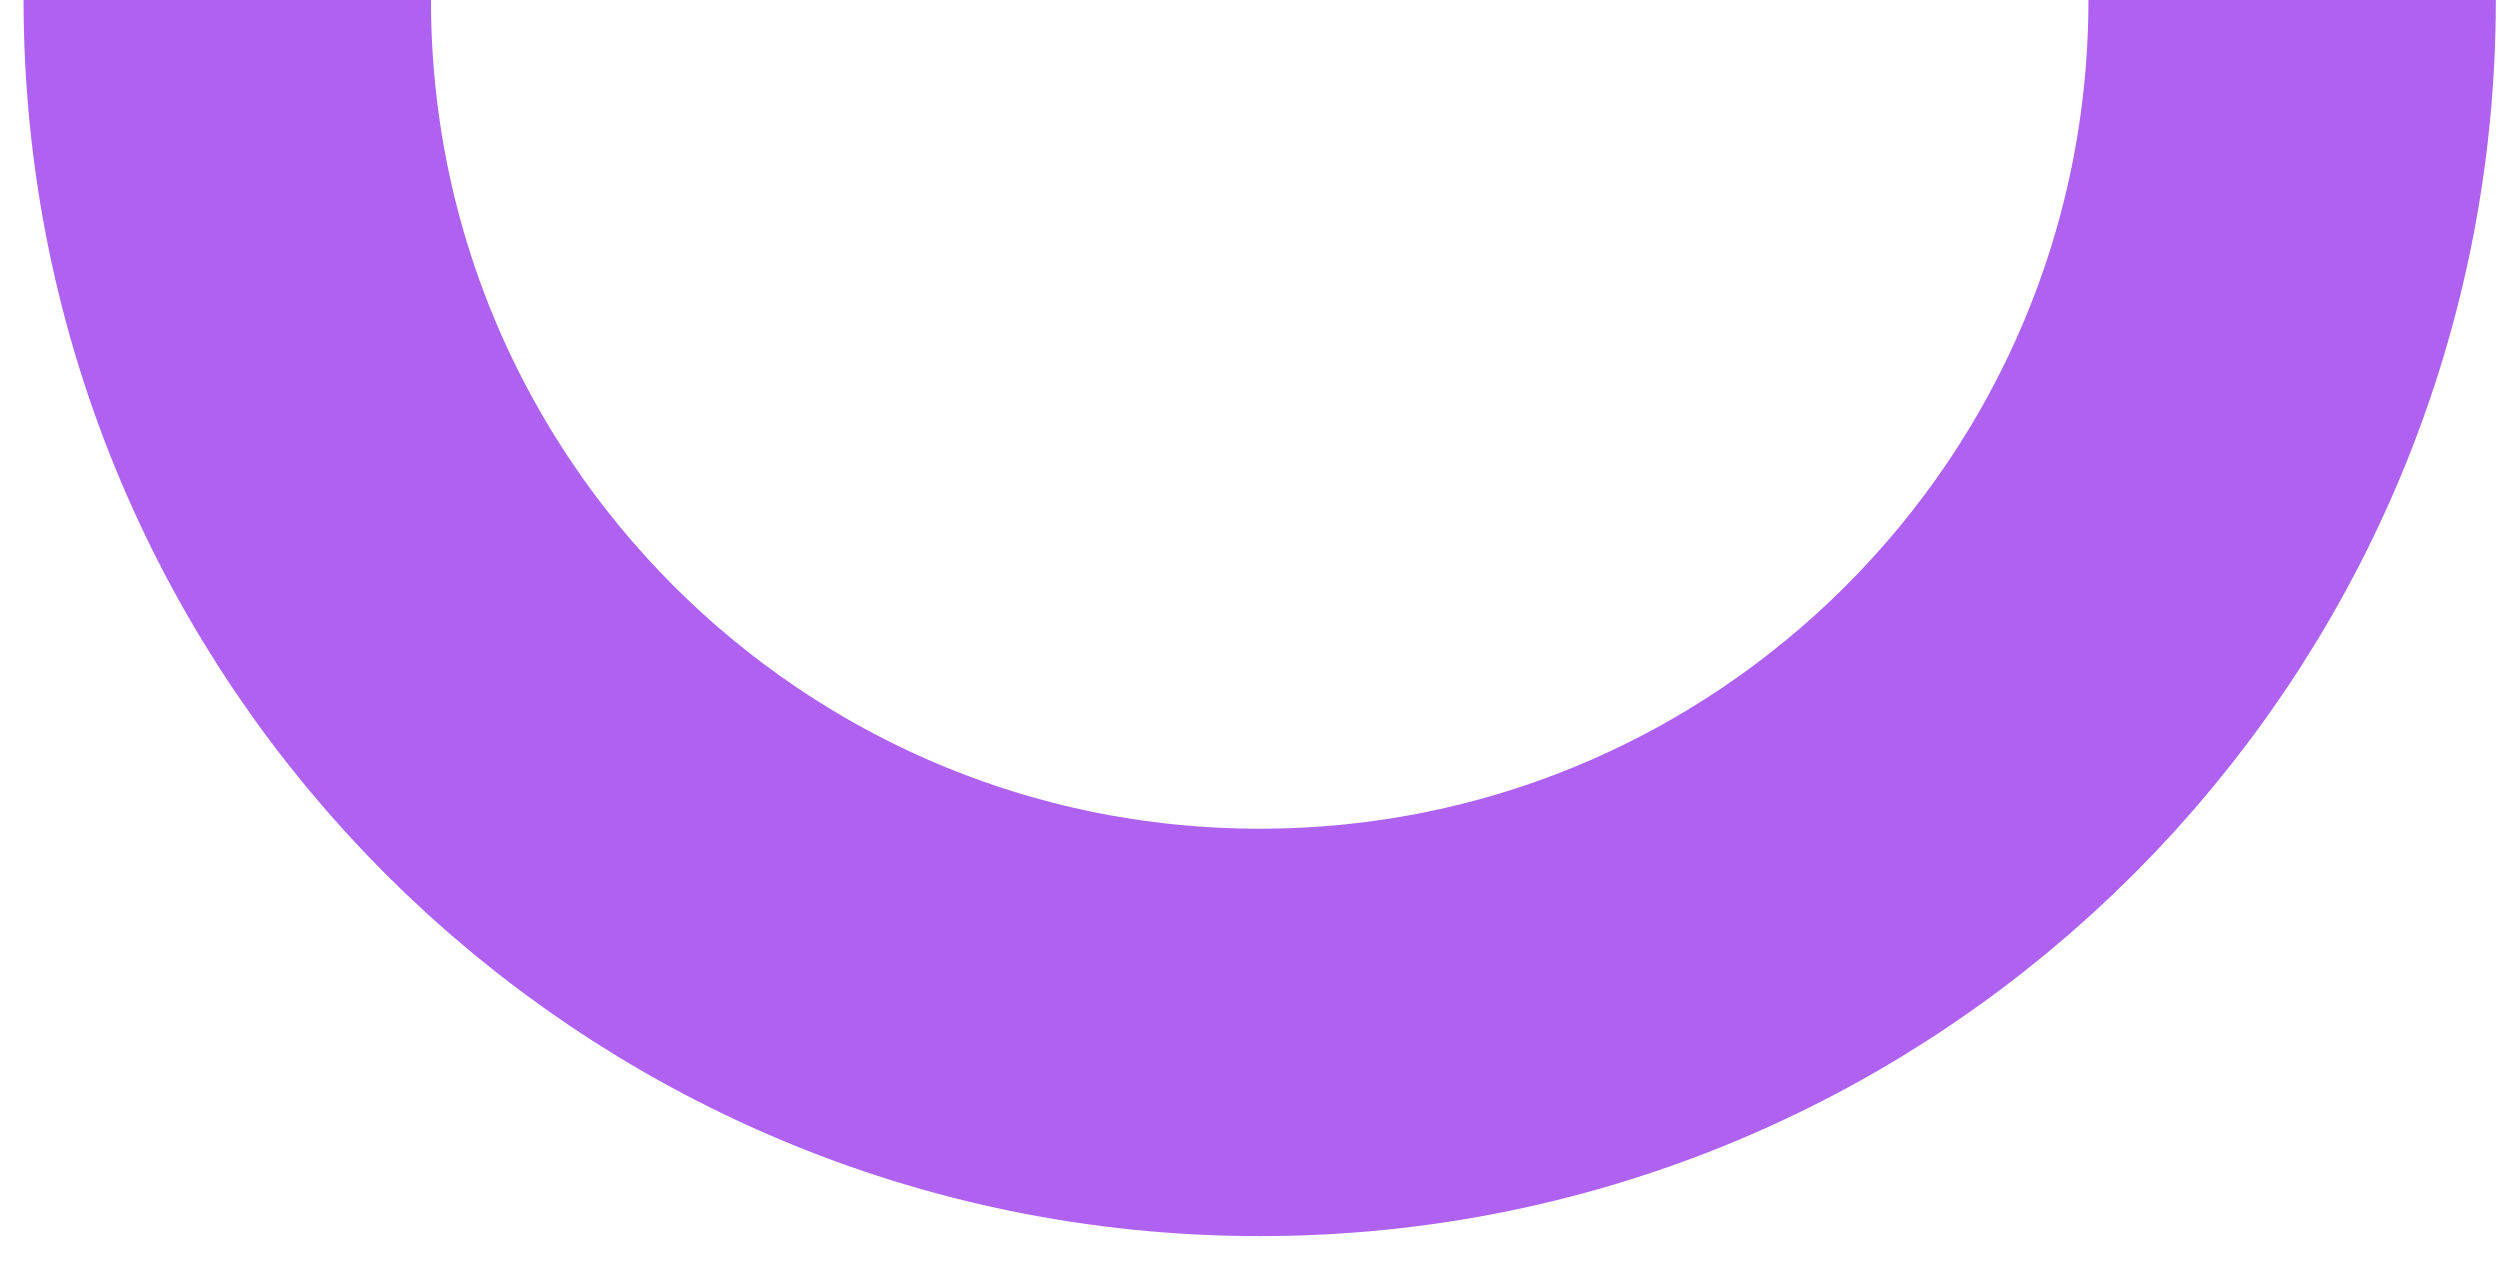 <svg preserveAspectRatio="none" width="100%" height="100%" overflow="visible" style="display: block;" viewBox="0 0 55 28" fill="none" xmlns="http://www.w3.org/2000/svg">
<path id="Vector" d="M5 0C5 12.544 15.169 22.713 27.713 22.713C40.258 22.713 50.427 12.544 50.427 0" stroke="#AF61F2" stroke-width="8.963" stroke-miterlimit="10"/>
</svg>
